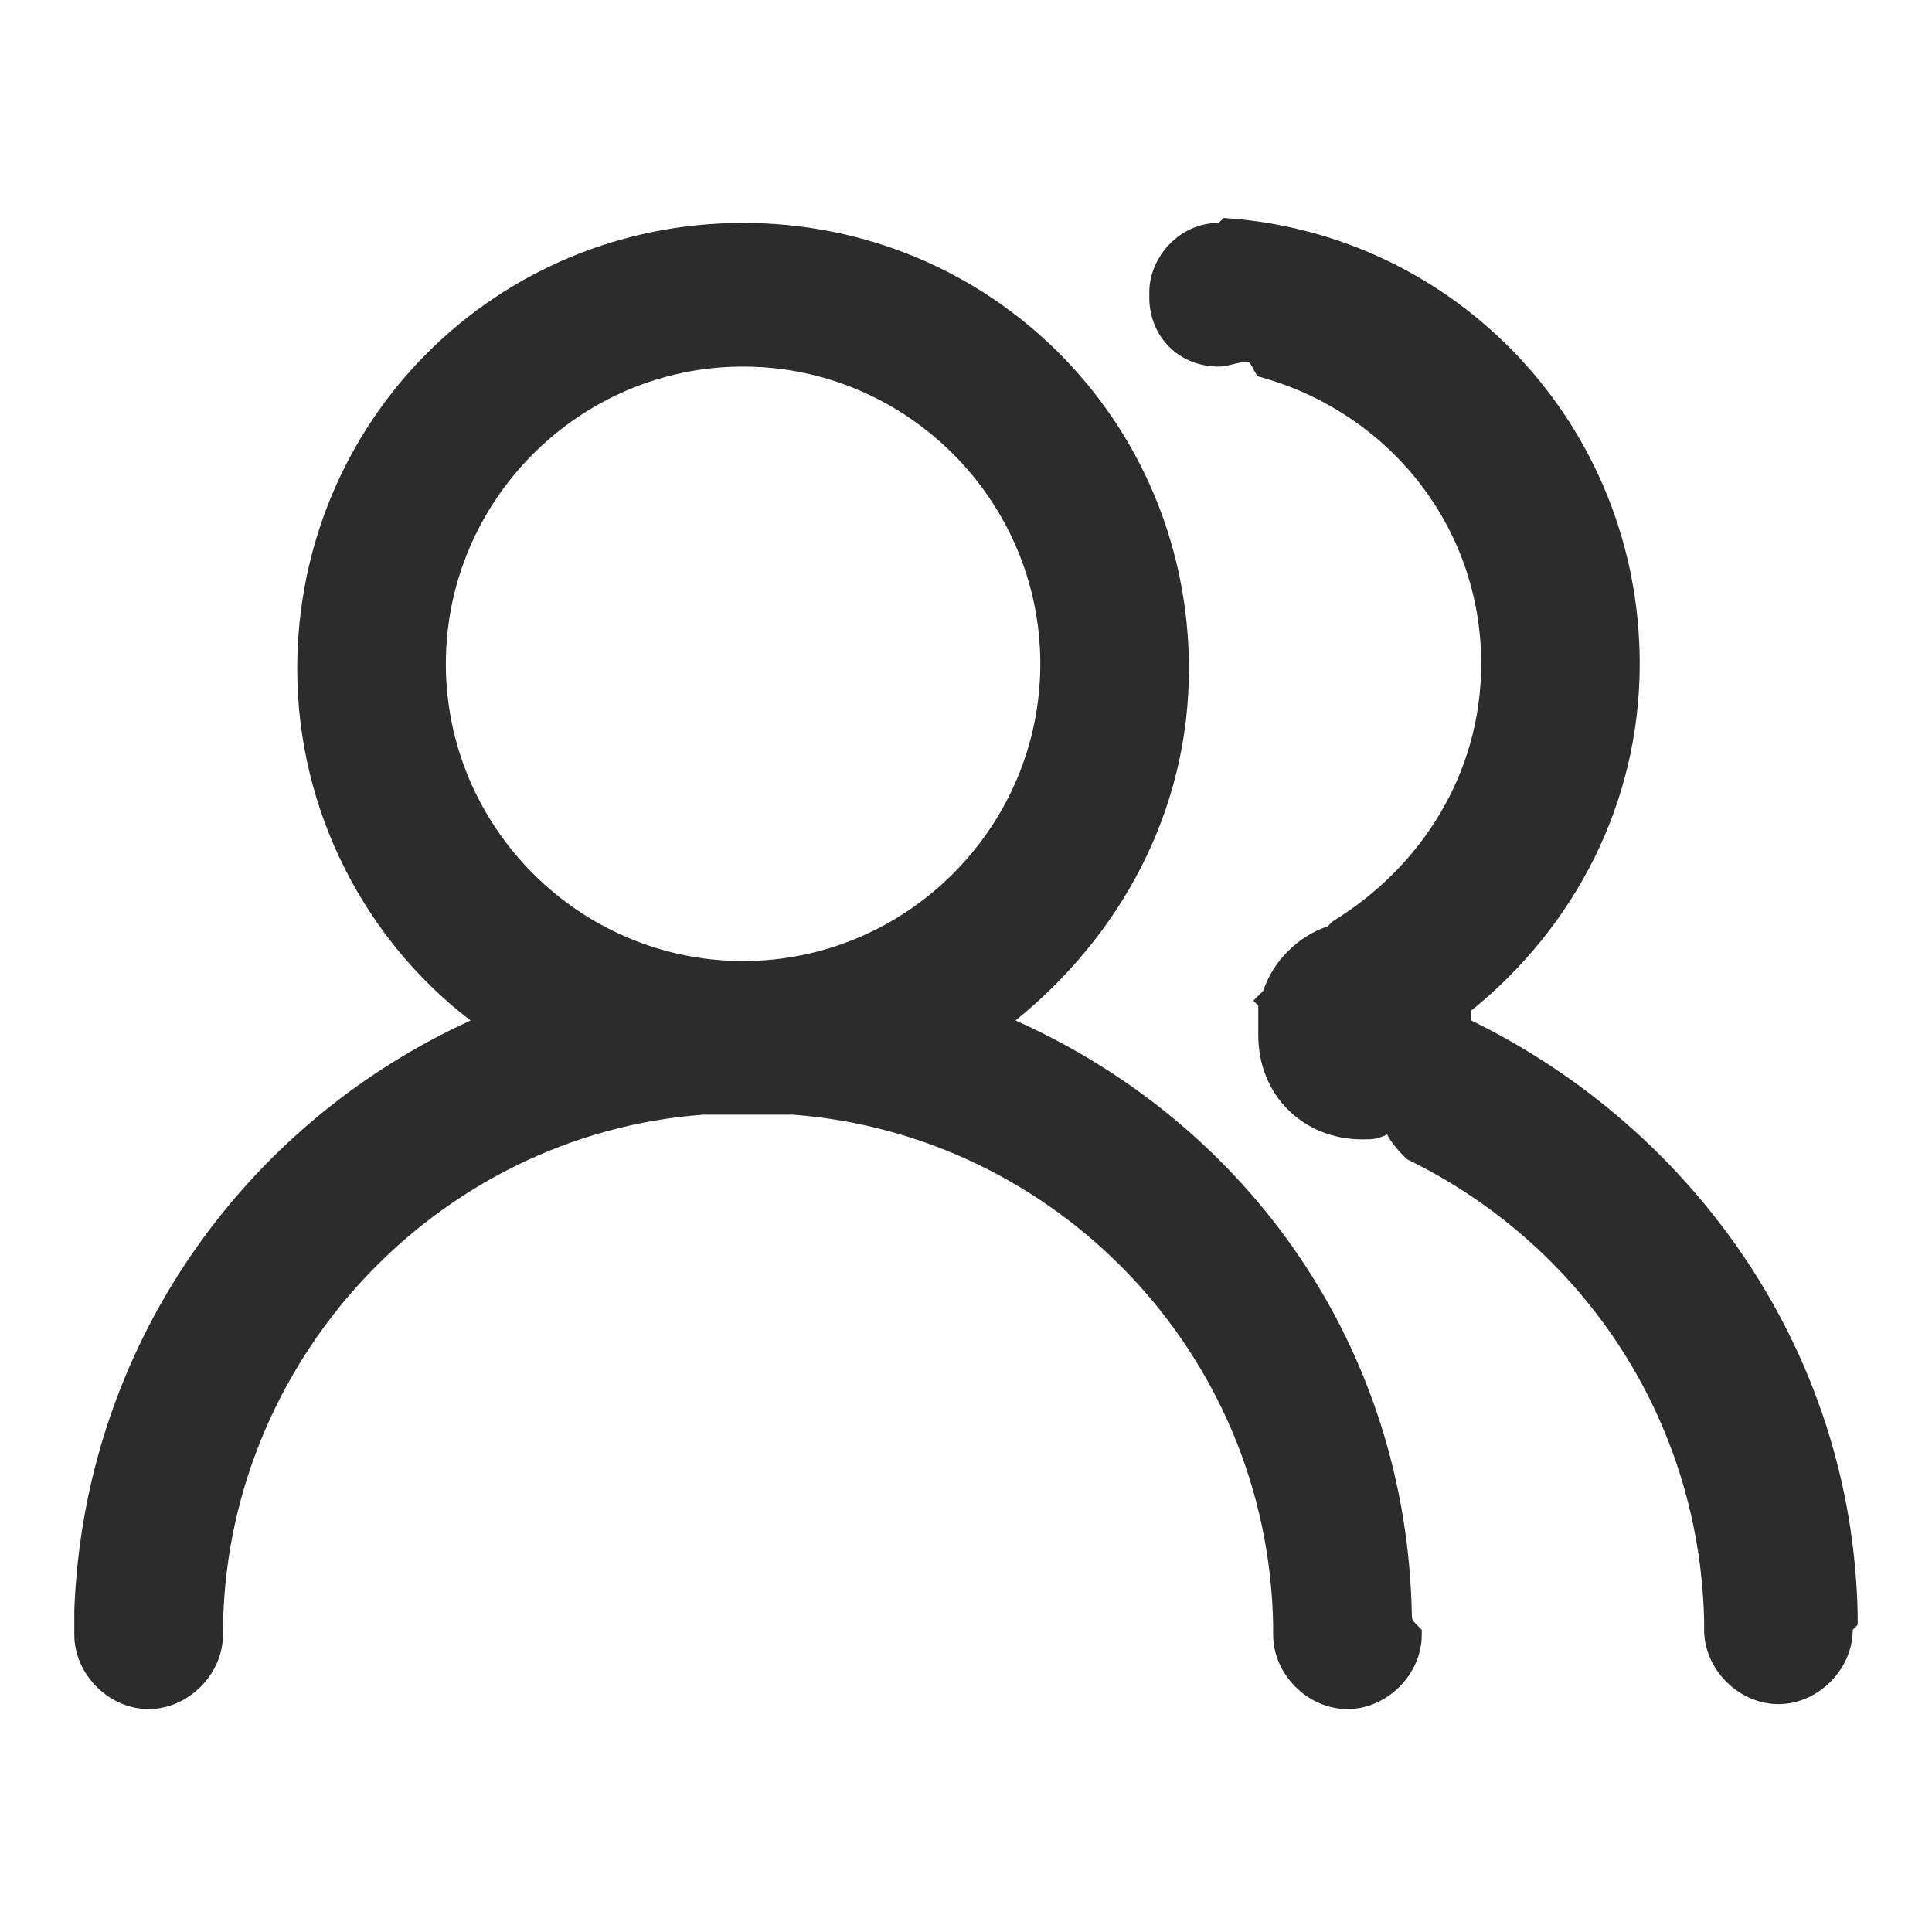 <?xml version="1.0" standalone="no"?><!DOCTYPE svg PUBLIC "-//W3C//DTD SVG 1.1//EN" "http://www.w3.org/Graphics/SVG/1.1/DTD/svg11.dtd"><svg t="1495279947512" class="icon" style="" viewBox="0 0 1024 1024" version="1.1" xmlns="http://www.w3.org/2000/svg" p-id="4301" xmlns:xlink="http://www.w3.org/1999/xlink" width="32" height="32"><defs><style type="text/css"></style></defs><path d="M984.615 861.21v-5.251c-2.626-139.159-86.646-257.313-204.8-315.077v-5.251c55.138-44.636 89.272-110.277 89.272-183.795 0-126.031-97.149-228.431-220.554-236.308l-2.626 2.626c-21.005 0-36.759 18.379-36.759 36.759V157.538c0 21.005 15.754 36.759 36.759 36.759 5.251 0 10.503-2.626 15.754-2.626 2.626 2.626 2.626 5.251 5.251 7.877 68.267 18.379 118.154 78.769 118.154 152.287 0 57.764-31.508 107.651-78.769 136.533l-2.626 2.626c-15.754 5.251-28.882 18.379-34.133 34.133l-5.251 5.251 2.626 2.626V548.759c0 31.508 23.631 55.138 55.138 55.138 5.251 0 7.877 0 13.128-2.626 2.626 5.251 7.877 10.503 10.503 13.128 91.897 44.636 154.913 136.533 157.538 244.185v5.251c0 21.005 18.379 39.385 39.385 39.385s39.385-18.379 39.385-39.385l2.626-2.626z m-236.308-5.251c-2.626-141.785-86.646-259.938-210.051-315.077 55.138-44.636 91.897-110.277 91.897-186.421 0-131.282-105.026-236.308-236.308-236.308s-236.308 105.026-236.308 236.308c0 76.144 36.759 144.41 91.897 186.421-120.779 55.138-204.8 173.292-210.051 312.451v13.128c0 21.005 18.379 39.385 39.385 39.385s39.385-18.379 39.385-39.385c0-144.41 112.903-265.19 254.687-275.692H420.103c139.159 10.503 252.062 126.031 254.687 270.441v5.251c0 21.005 18.379 39.385 39.385 39.385s39.385-18.379 39.385-39.385v-2.626c-5.251-5.251-5.251-5.251-5.251-7.877zM393.846 509.374c-86.646 0-157.538-70.892-157.538-157.538s70.892-157.538 157.538-157.538 157.538 70.892 157.538 157.538-70.892 157.538-157.538 157.538z" p-id="4302" fill="#2c2c2c"></path></svg>